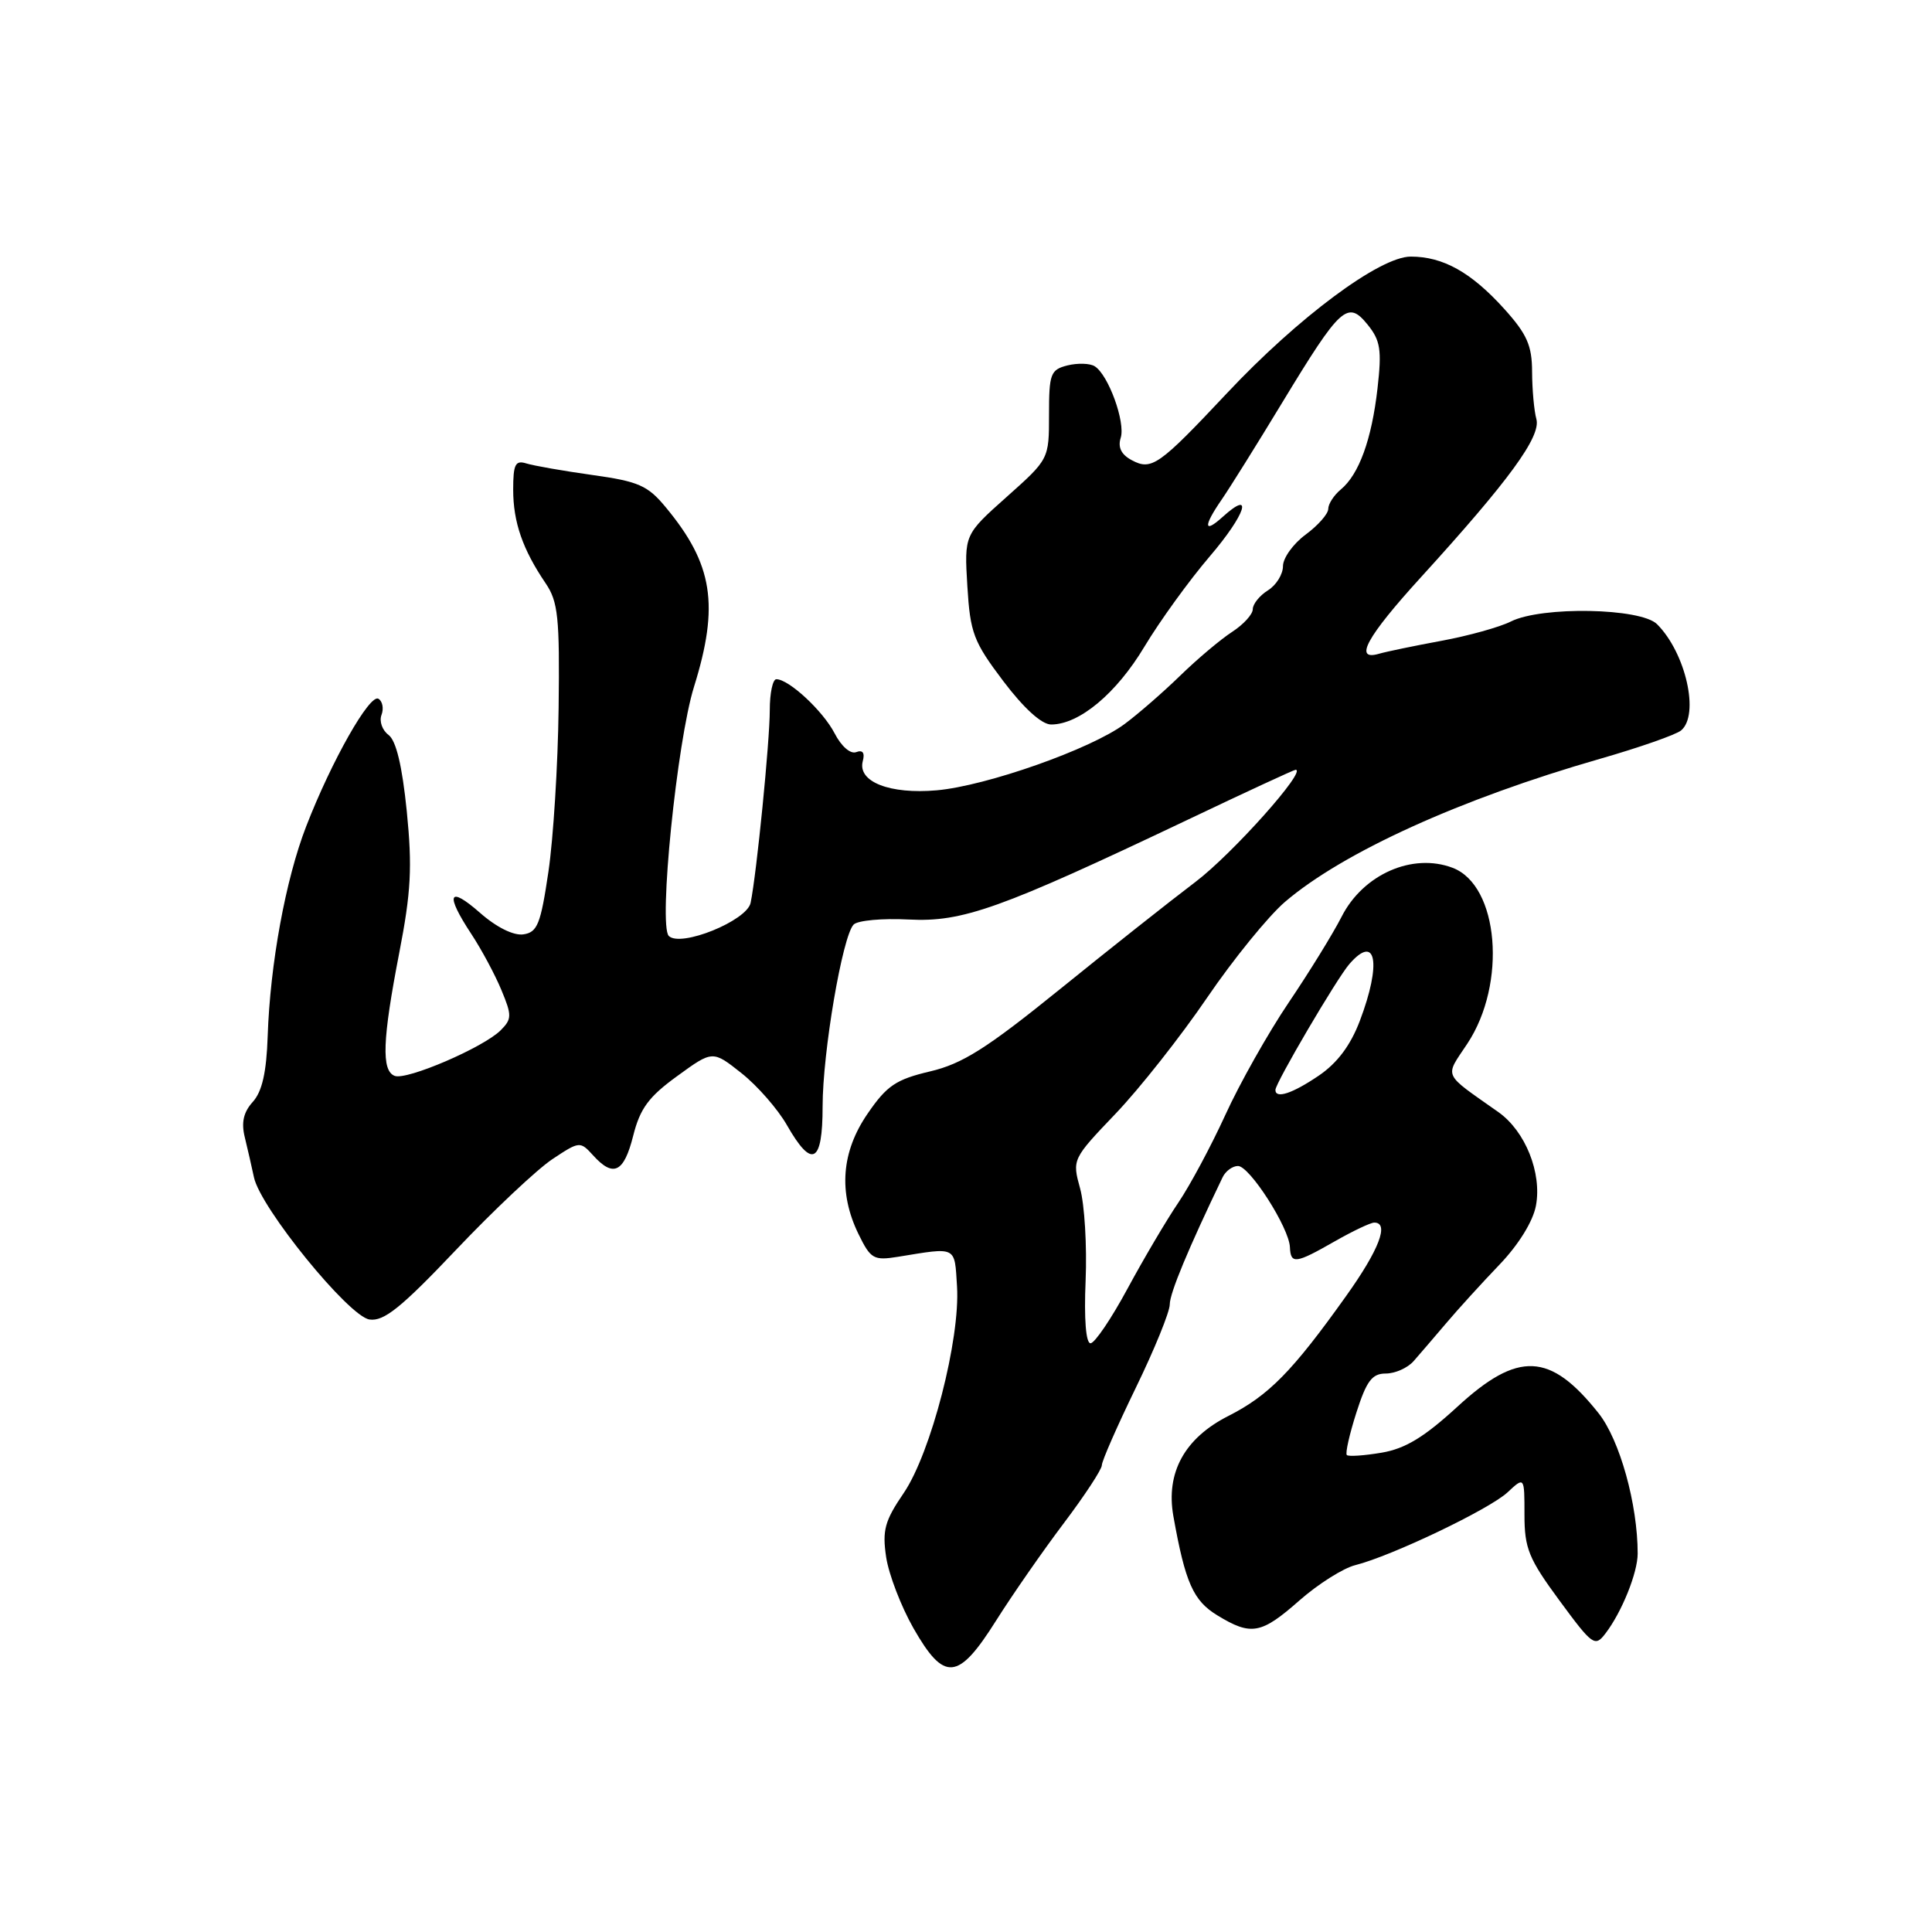 <?xml version="1.0" encoding="UTF-8" standalone="no"?>
<!DOCTYPE svg PUBLIC "-//W3C//DTD SVG 1.1//EN" "http://www.w3.org/Graphics/SVG/1.1/DTD/svg11.dtd" >
<svg xmlns="http://www.w3.org/2000/svg" xmlns:xlink="http://www.w3.org/1999/xlink" version="1.1" viewBox="0 0 256 256">
 <g >
 <path fill="currentColor"
d=" M 131.98 214.75 C 134.15 211.31 138.19 205.50 140.96 201.83 C 143.73 198.16 146.00 194.70 146.00 194.15 C 146.00 193.59 148.03 188.98 150.50 183.89 C 152.97 178.81 155.00 173.83 155.00 172.84 C 155.00 171.35 157.45 165.46 162.00 156.00 C 162.39 155.18 163.31 154.50 164.04 154.50 C 165.58 154.50 170.81 162.67 170.92 165.25 C 171.02 167.54 171.66 167.46 176.85 164.49 C 179.25 163.12 181.61 162.00 182.10 162.00 C 184.12 162.00 182.74 165.61 178.36 171.74 C 171.25 181.72 168.11 184.91 162.77 187.62 C 156.96 190.56 154.45 195.14 155.48 200.91 C 157.05 209.71 158.11 212.10 161.30 214.04 C 165.79 216.78 167.11 216.54 172.19 212.06 C 174.66 209.89 177.98 207.79 179.58 207.39 C 184.40 206.18 197.34 199.99 199.75 197.75 C 202.00 195.65 202.00 195.65 202.00 200.72 C 202.00 205.17 202.56 206.54 206.63 212.07 C 211.03 218.05 211.34 218.27 212.74 216.43 C 214.90 213.61 217.00 208.39 217.00 205.86 C 217.00 199.32 214.63 190.80 211.82 187.26 C 205.41 179.19 201.17 178.99 193.12 186.39 C 188.72 190.43 186.21 191.96 183.06 192.49 C 180.75 192.88 178.68 193.02 178.46 192.80 C 178.24 192.57 178.81 190.05 179.72 187.20 C 181.07 182.98 181.80 182.00 183.62 182.00 C 184.85 182.00 186.50 181.27 187.30 180.37 C 188.09 179.47 190.03 177.21 191.62 175.34 C 193.20 173.47 196.38 169.98 198.69 167.57 C 201.22 164.93 203.13 161.84 203.52 159.76 C 204.33 155.42 202.12 149.90 198.56 147.37 C 191.05 142.07 191.41 142.85 194.43 138.29 C 199.70 130.33 198.61 117.32 192.48 114.99 C 187.17 112.97 180.62 115.85 177.77 121.47 C 176.64 123.69 173.48 128.82 170.74 132.87 C 168.01 136.92 164.24 143.61 162.37 147.72 C 160.49 151.83 157.69 157.06 156.14 159.35 C 154.59 161.63 151.56 166.76 149.41 170.74 C 147.26 174.73 145.05 177.99 144.50 177.99 C 143.89 178.00 143.63 174.79 143.85 169.68 C 144.04 165.10 143.71 159.61 143.12 157.48 C 142.06 153.63 142.08 153.58 147.83 147.56 C 151.01 144.23 156.46 137.32 159.94 132.21 C 163.42 127.10 168.07 121.39 170.26 119.51 C 177.94 112.94 193.51 105.86 212.00 100.55 C 217.22 99.05 222.06 97.36 222.75 96.79 C 225.23 94.73 223.38 86.52 219.57 82.71 C 217.41 80.55 204.28 80.31 200.20 82.35 C 198.72 83.10 194.57 84.25 191.00 84.91 C 187.43 85.57 183.71 86.34 182.75 86.62 C 179.31 87.63 181.07 84.40 188.28 76.49 C 199.95 63.68 204.20 57.86 203.58 55.54 C 203.27 54.42 203.02 51.59 203.01 49.25 C 203.00 45.78 202.33 44.27 199.33 40.94 C 194.94 36.08 191.22 34.00 186.93 34.00 C 182.84 34.00 172.02 42.04 162.55 52.13 C 153.57 61.69 152.59 62.38 149.97 60.98 C 148.57 60.24 148.10 59.27 148.50 58.01 C 149.15 55.95 146.86 49.65 145.05 48.53 C 144.41 48.13 142.79 48.09 141.44 48.42 C 139.20 48.99 139.00 49.52 139.00 54.94 C 139.00 60.84 139.00 60.84 133.38 65.85 C 127.77 70.85 127.77 70.85 128.18 77.68 C 128.56 83.88 128.99 85.02 132.94 90.25 C 135.67 93.86 138.03 96.00 139.28 96.00 C 143.00 96.00 147.92 91.90 151.64 85.69 C 153.68 82.29 157.58 76.90 160.31 73.71 C 165.06 68.16 166.18 64.72 162.01 68.49 C 159.49 70.77 159.43 69.75 161.87 66.21 C 162.90 64.72 166.52 58.93 169.90 53.35 C 177.64 40.59 178.57 39.75 181.22 43.02 C 182.91 45.11 183.11 46.35 182.53 51.44 C 181.76 58.22 180.08 62.87 177.65 64.87 C 176.74 65.63 176.00 66.78 176.00 67.43 C 176.00 68.09 174.65 69.62 173.00 70.84 C 171.35 72.06 170.00 73.94 170.00 75.02 C 170.00 76.10 169.10 77.55 168.00 78.23 C 166.90 78.92 166.00 80.04 166.00 80.72 C 166.00 81.40 164.77 82.75 163.26 83.73 C 161.76 84.70 158.67 87.30 156.41 89.50 C 154.15 91.70 150.82 94.60 149.01 95.94 C 144.55 99.26 130.70 104.14 124.12 104.72 C 117.91 105.27 113.61 103.59 114.32 100.87 C 114.62 99.75 114.32 99.33 113.45 99.66 C 112.69 99.95 111.48 98.90 110.59 97.17 C 109.05 94.20 104.53 90.00 102.87 90.00 C 102.39 90.00 102.00 91.84 102.00 94.08 C 102.00 98.23 100.26 115.76 99.46 119.63 C 98.97 122.01 90.18 125.57 88.62 124.02 C 87.23 122.64 89.70 98.24 91.96 91.00 C 95.33 80.18 94.48 74.76 88.21 67.21 C 85.83 64.33 84.61 63.79 78.49 62.94 C 74.65 62.40 70.71 61.71 69.75 61.41 C 68.28 60.95 68.00 61.52 68.00 64.89 C 68.00 69.19 69.26 72.81 72.30 77.29 C 73.95 79.72 74.17 81.81 74.02 93.79 C 73.93 101.33 73.32 111.10 72.67 115.50 C 71.64 122.47 71.21 123.54 69.34 123.81 C 68.04 123.99 65.78 122.87 63.60 120.95 C 59.42 117.28 58.95 118.45 62.46 123.77 C 63.81 125.82 65.60 129.16 66.44 131.19 C 67.84 134.55 67.83 135.03 66.34 136.52 C 64.07 138.79 53.89 143.17 52.30 142.56 C 50.52 141.88 50.67 137.79 52.90 126.27 C 54.47 118.19 54.64 114.90 53.90 107.49 C 53.29 101.47 52.49 98.13 51.48 97.38 C 50.65 96.76 50.23 95.57 50.55 94.73 C 50.87 93.89 50.69 92.93 50.15 92.59 C 49.00 91.88 43.92 100.85 40.57 109.50 C 37.84 116.54 35.79 127.75 35.47 137.29 C 35.31 142.10 34.73 144.64 33.50 146.00 C 32.26 147.37 31.95 148.74 32.44 150.71 C 32.81 152.25 33.36 154.62 33.65 156.00 C 34.50 160.04 46.22 174.45 48.96 174.84 C 50.87 175.12 53.16 173.27 60.42 165.62 C 65.41 160.36 71.15 154.96 73.17 153.61 C 76.78 151.21 76.87 151.20 78.58 153.08 C 81.27 156.06 82.67 155.39 83.90 150.50 C 84.81 146.88 85.95 145.33 89.73 142.59 C 94.43 139.17 94.43 139.17 98.25 142.20 C 100.35 143.86 103.07 146.97 104.28 149.10 C 107.60 154.91 109.00 154.17 109.00 146.61 C 109.00 139.44 111.63 124.03 113.11 122.51 C 113.65 121.96 116.92 121.66 120.40 121.84 C 127.56 122.21 132.48 120.45 157.40 108.61 C 165.04 104.97 171.46 102.00 171.67 102.00 C 173.25 102.00 163.27 113.18 158.39 116.87 C 155.02 119.42 146.92 125.83 140.39 131.12 C 130.71 138.95 127.52 140.96 123.23 141.97 C 118.73 143.03 117.51 143.85 114.98 147.54 C 111.48 152.61 111.07 158.01 113.75 163.51 C 115.37 166.83 115.76 167.05 119.00 166.53 C 126.85 165.25 126.47 165.06 126.81 170.45 C 127.25 177.44 123.36 192.52 119.75 197.83 C 117.23 201.52 116.89 202.77 117.42 206.33 C 117.77 208.63 119.40 212.87 121.04 215.75 C 125.12 222.89 126.96 222.72 131.98 214.75 Z  M 169.00 144.42 C 169.00 143.51 177.12 129.68 178.79 127.75 C 182.36 123.63 183.09 127.62 180.18 135.28 C 178.95 138.52 177.19 140.87 174.74 142.53 C 171.25 144.90 169.00 145.64 169.00 144.42 Z "/>
</g>
</svg>